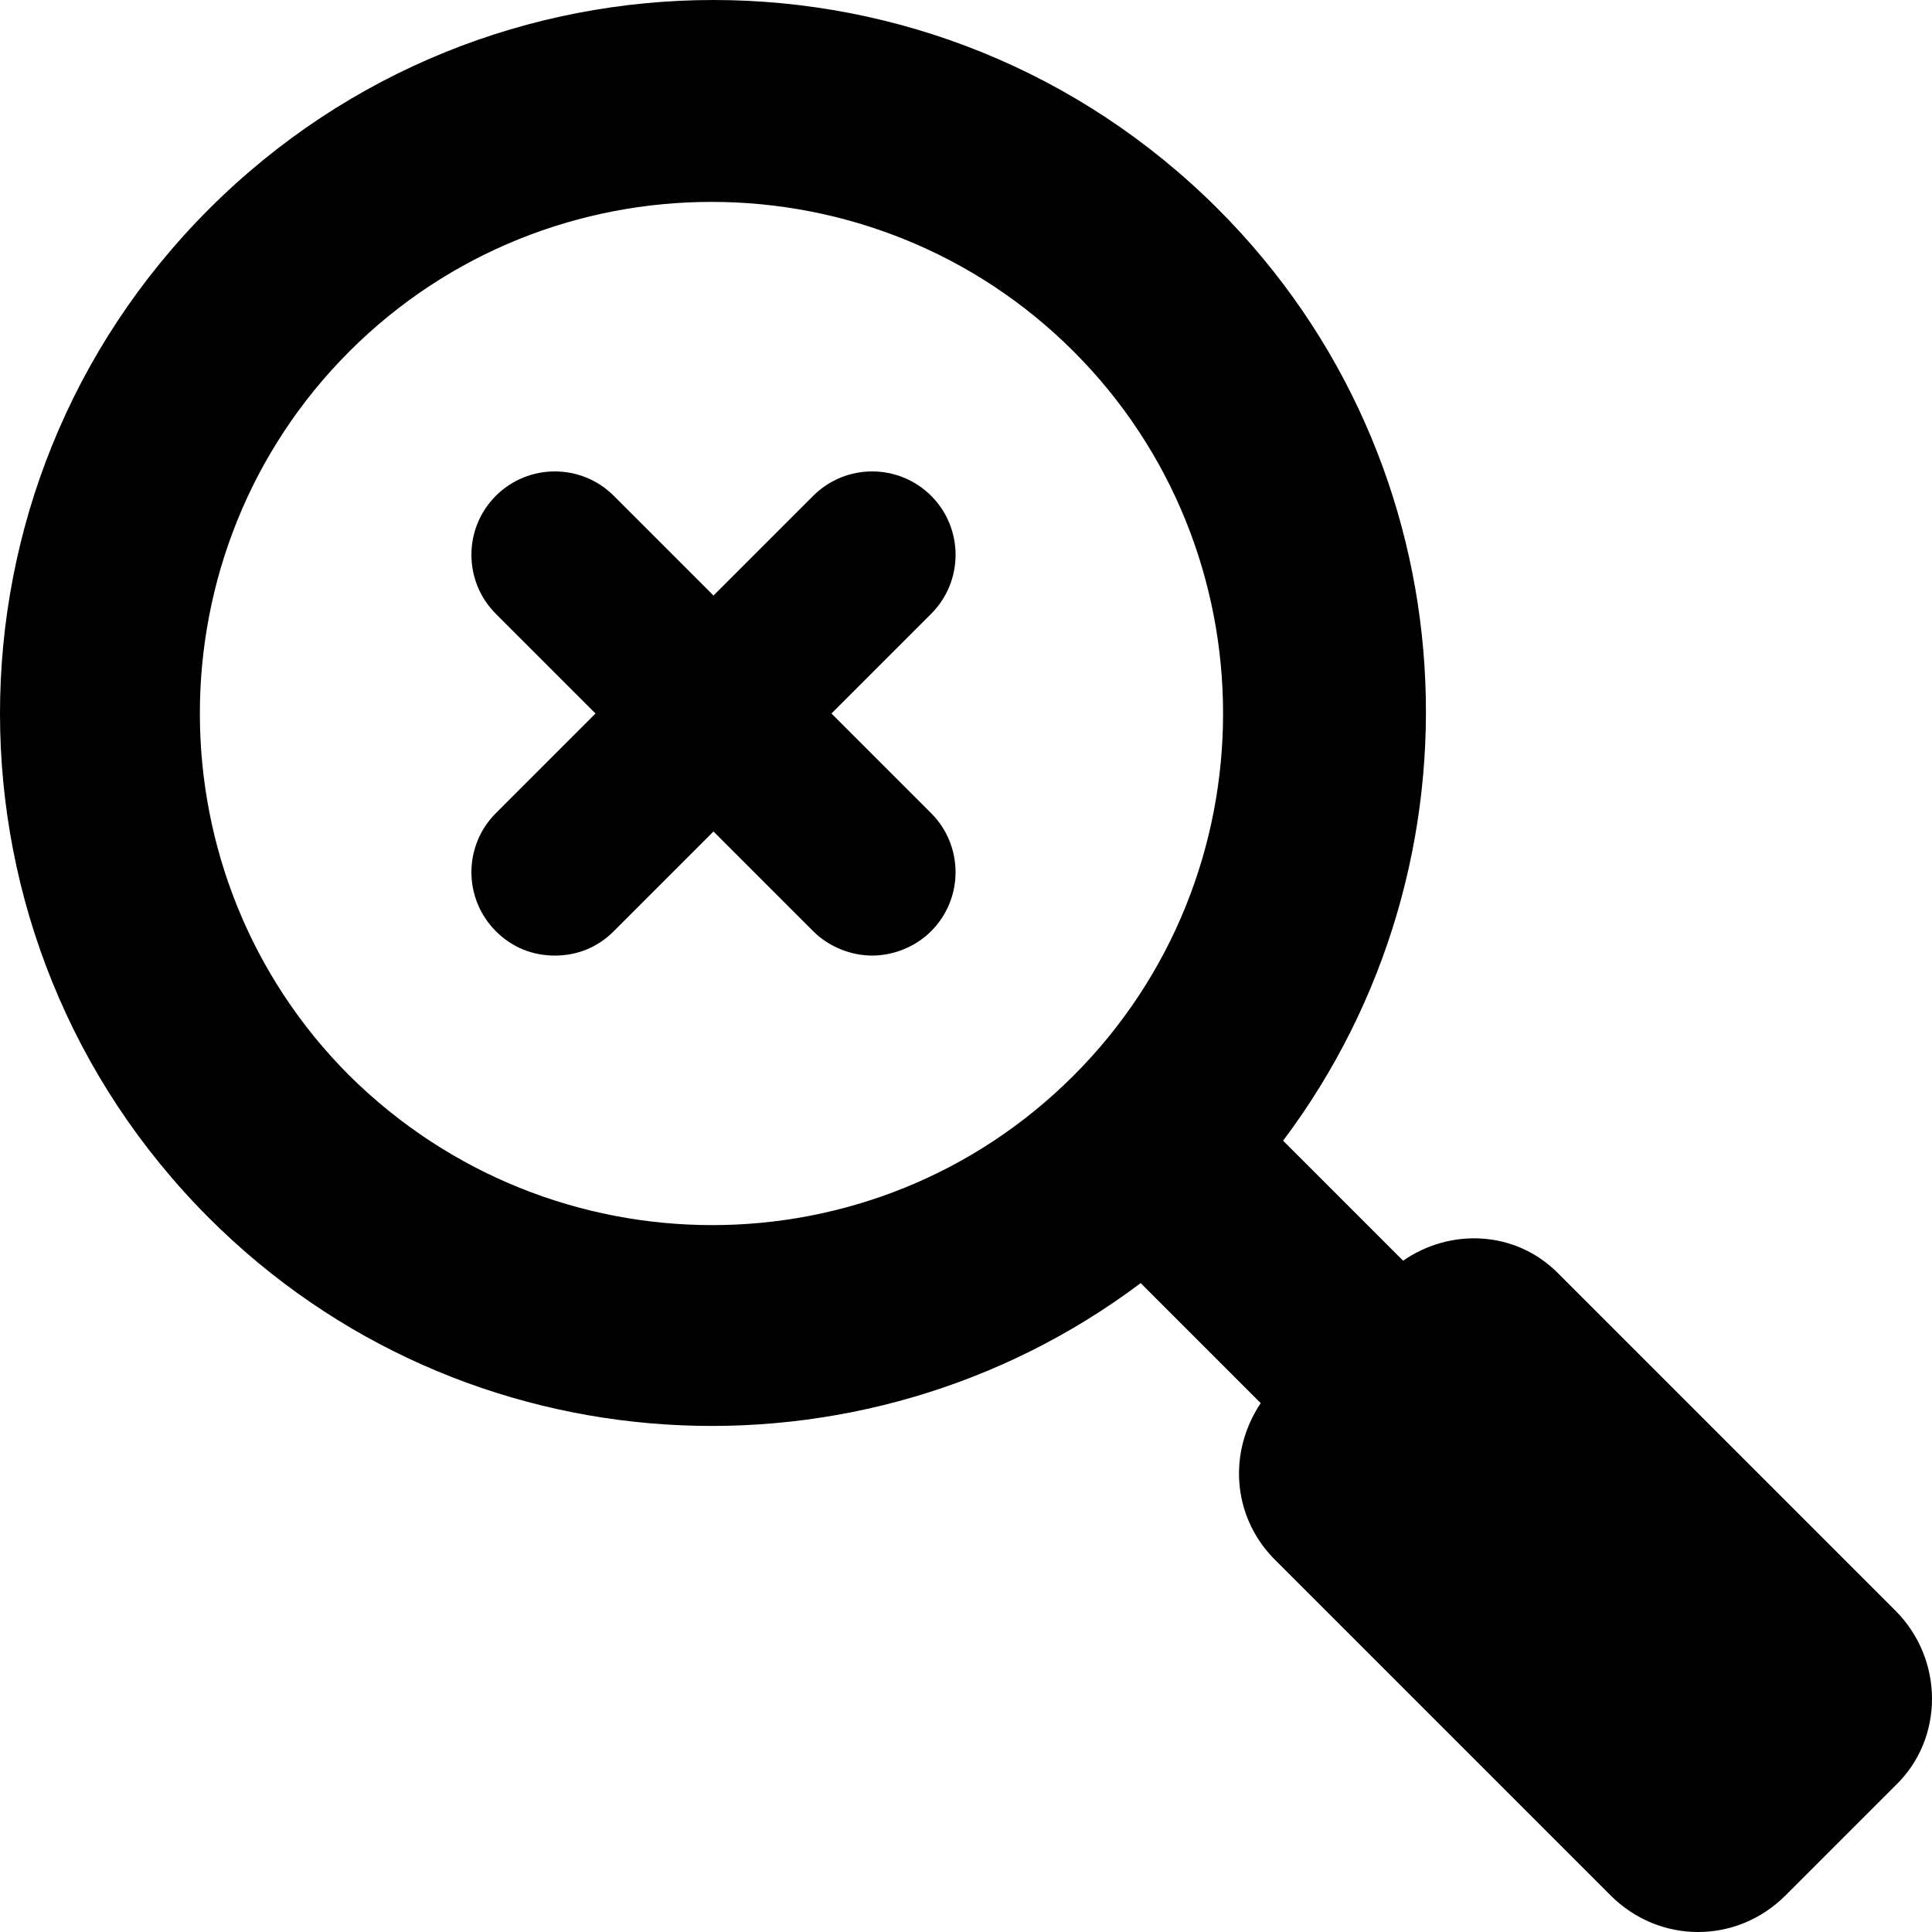 <?xml version="1.0" encoding="UTF-8" standalone="no"?>
<svg
   width="531.858pt"
   height="531.861pt"
   version="1.1"
   viewBox="0 0 531.858 531.861"
   id="svg304"
   xmlns="http://www.w3.org/2000/svg"
   xmlns:svg="http://www.w3.org/2000/svg">
  <defs
     id="defs218" />
  <g
     id="g302"
     transform="translate(-84.14,-14.141)">
    <path
       d="m 605.92,457.52 -92.961,-92.961 c -11.762,-11.762 -29.68,-12.32 -42.559,-3.359 l -33.039,-33.039 c 57.68,-76.719 52.078,-186.48 -17.922,-256.48 -76.719,-76.719 -201.04,-76.719 -277.76,0 -76.719,76.719 -76.719,201.04 0,277.76 70,70 179.76,75.602 256.48,17.922 l 33.039,33.039 c -8.961,13.441 -7.84,30.801 3.359,42.559 l 92.961,92.961 c 13.441,13.441 34.719,13.441 48.16,0 l 30.238,-30.238 c 13.441,-12.883 13.441,-34.723 0.004,-48.164 z M 180.32,310.24 c -54.879,-54.879 -54.879,-144.48 0,-199.36 54.879,-54.879 144.48,-54.879 199.36,0 54.879,54.879 54.879,144.48 0,199.36 -54.879,54.883 -143.92,54.883 -199.36,0 z"
       id="path220" />
    <path
       d="m 340.48,150.64 c -8.961,-8.961 -23.52,-8.961 -32.48,0 l -27.441,27.441 -27.441,-27.441 c -8.961,-8.961 -23.52,-8.961 -32.48,0 -8.961,8.961 -8.961,23.52 0,32.48 l 27.441,27.441 -27.441,27.441 c -8.961,8.961 -8.961,23.52 0,32.48 4.481,4.481 10.078,6.719 16.238,6.719 6.16,0 11.762,-2.238 16.238,-6.719 l 27.441,-27.441 27.441,27.441 c 4.481,4.481 10.641,6.719 16.238,6.719 5.602,0 11.762,-2.238 16.238,-6.719 8.961,-8.961 8.961,-23.52 0,-32.48 l -27.441,-27.441 27.441,-27.441 c 8.969,-8.961 8.969,-23.52 0.008,-32.48 z"
       id="path222" />
  </g>
</svg>
